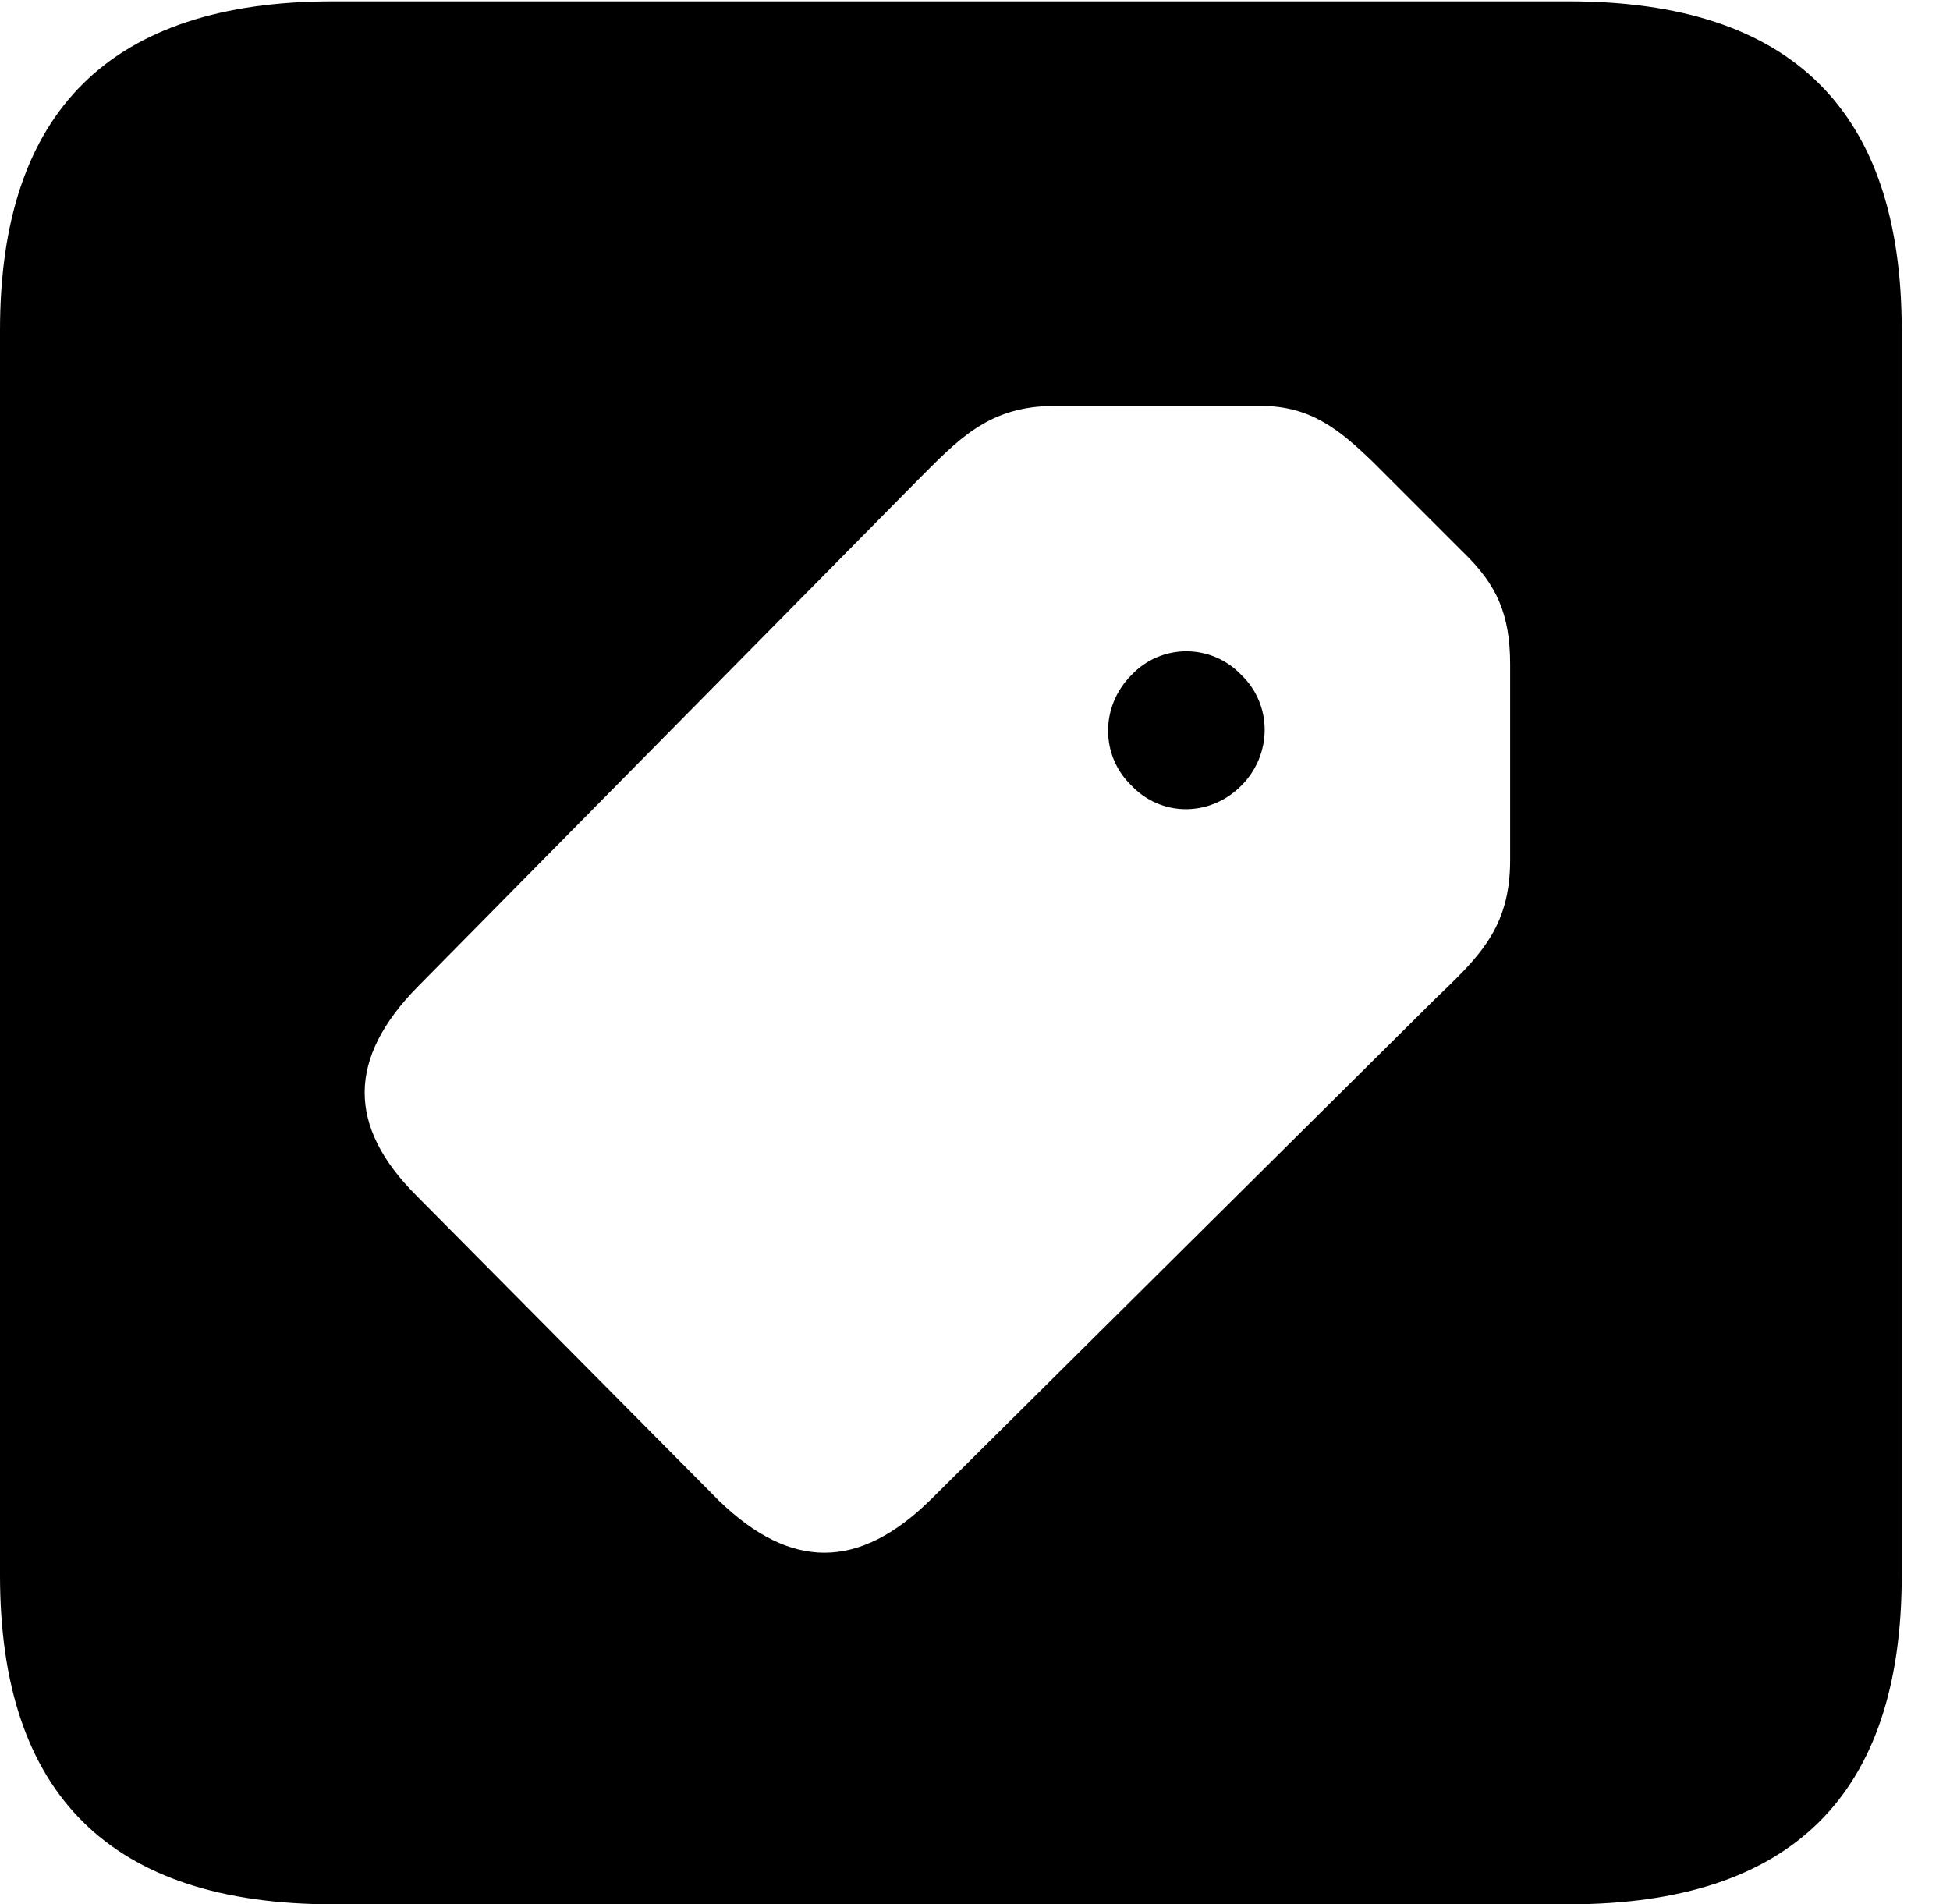 <svg version="1.1" xmlns="http://www.w3.org/2000/svg" xmlns:xlink="http://www.w3.org/1999/xlink" width="14.59" height="14.248" viewBox="0 0 14.59 14.248">
 <g>
  <rect height="14.248" opacity="0" width="14.59" x="0" y="0"/>
  <path d="M14.229 2.471L14.229 11.787C14.229 13.428 13.408 14.248 11.738 14.248L2.49 14.248C0.83 14.248 0 13.428 0 11.787L0 2.471C0 0.83 0.83 0.01 2.49 0.01L11.738 0.01C13.408 0.01 14.229 0.83 14.229 2.471ZM7.891 3.037C7.393 3.037 7.168 3.291 6.855 3.604L3.125 7.383C2.598 7.92 2.598 8.428 3.115 8.945L5.381 11.23C5.918 11.748 6.426 11.748 6.963 11.221L10.732 7.48C11.055 7.168 11.299 6.953 11.299 6.436L11.299 4.971C11.299 4.6 11.201 4.375 10.947 4.131L10.273 3.457C10.02 3.213 9.805 3.037 9.434 3.037ZM9.287 5.049C9.521 5.273 9.521 5.645 9.287 5.879C9.053 6.113 8.691 6.113 8.467 5.879C8.232 5.654 8.232 5.283 8.467 5.049C8.691 4.814 9.062 4.814 9.287 5.049Z" fill="currentColor"/>
 </g>
</svg>
